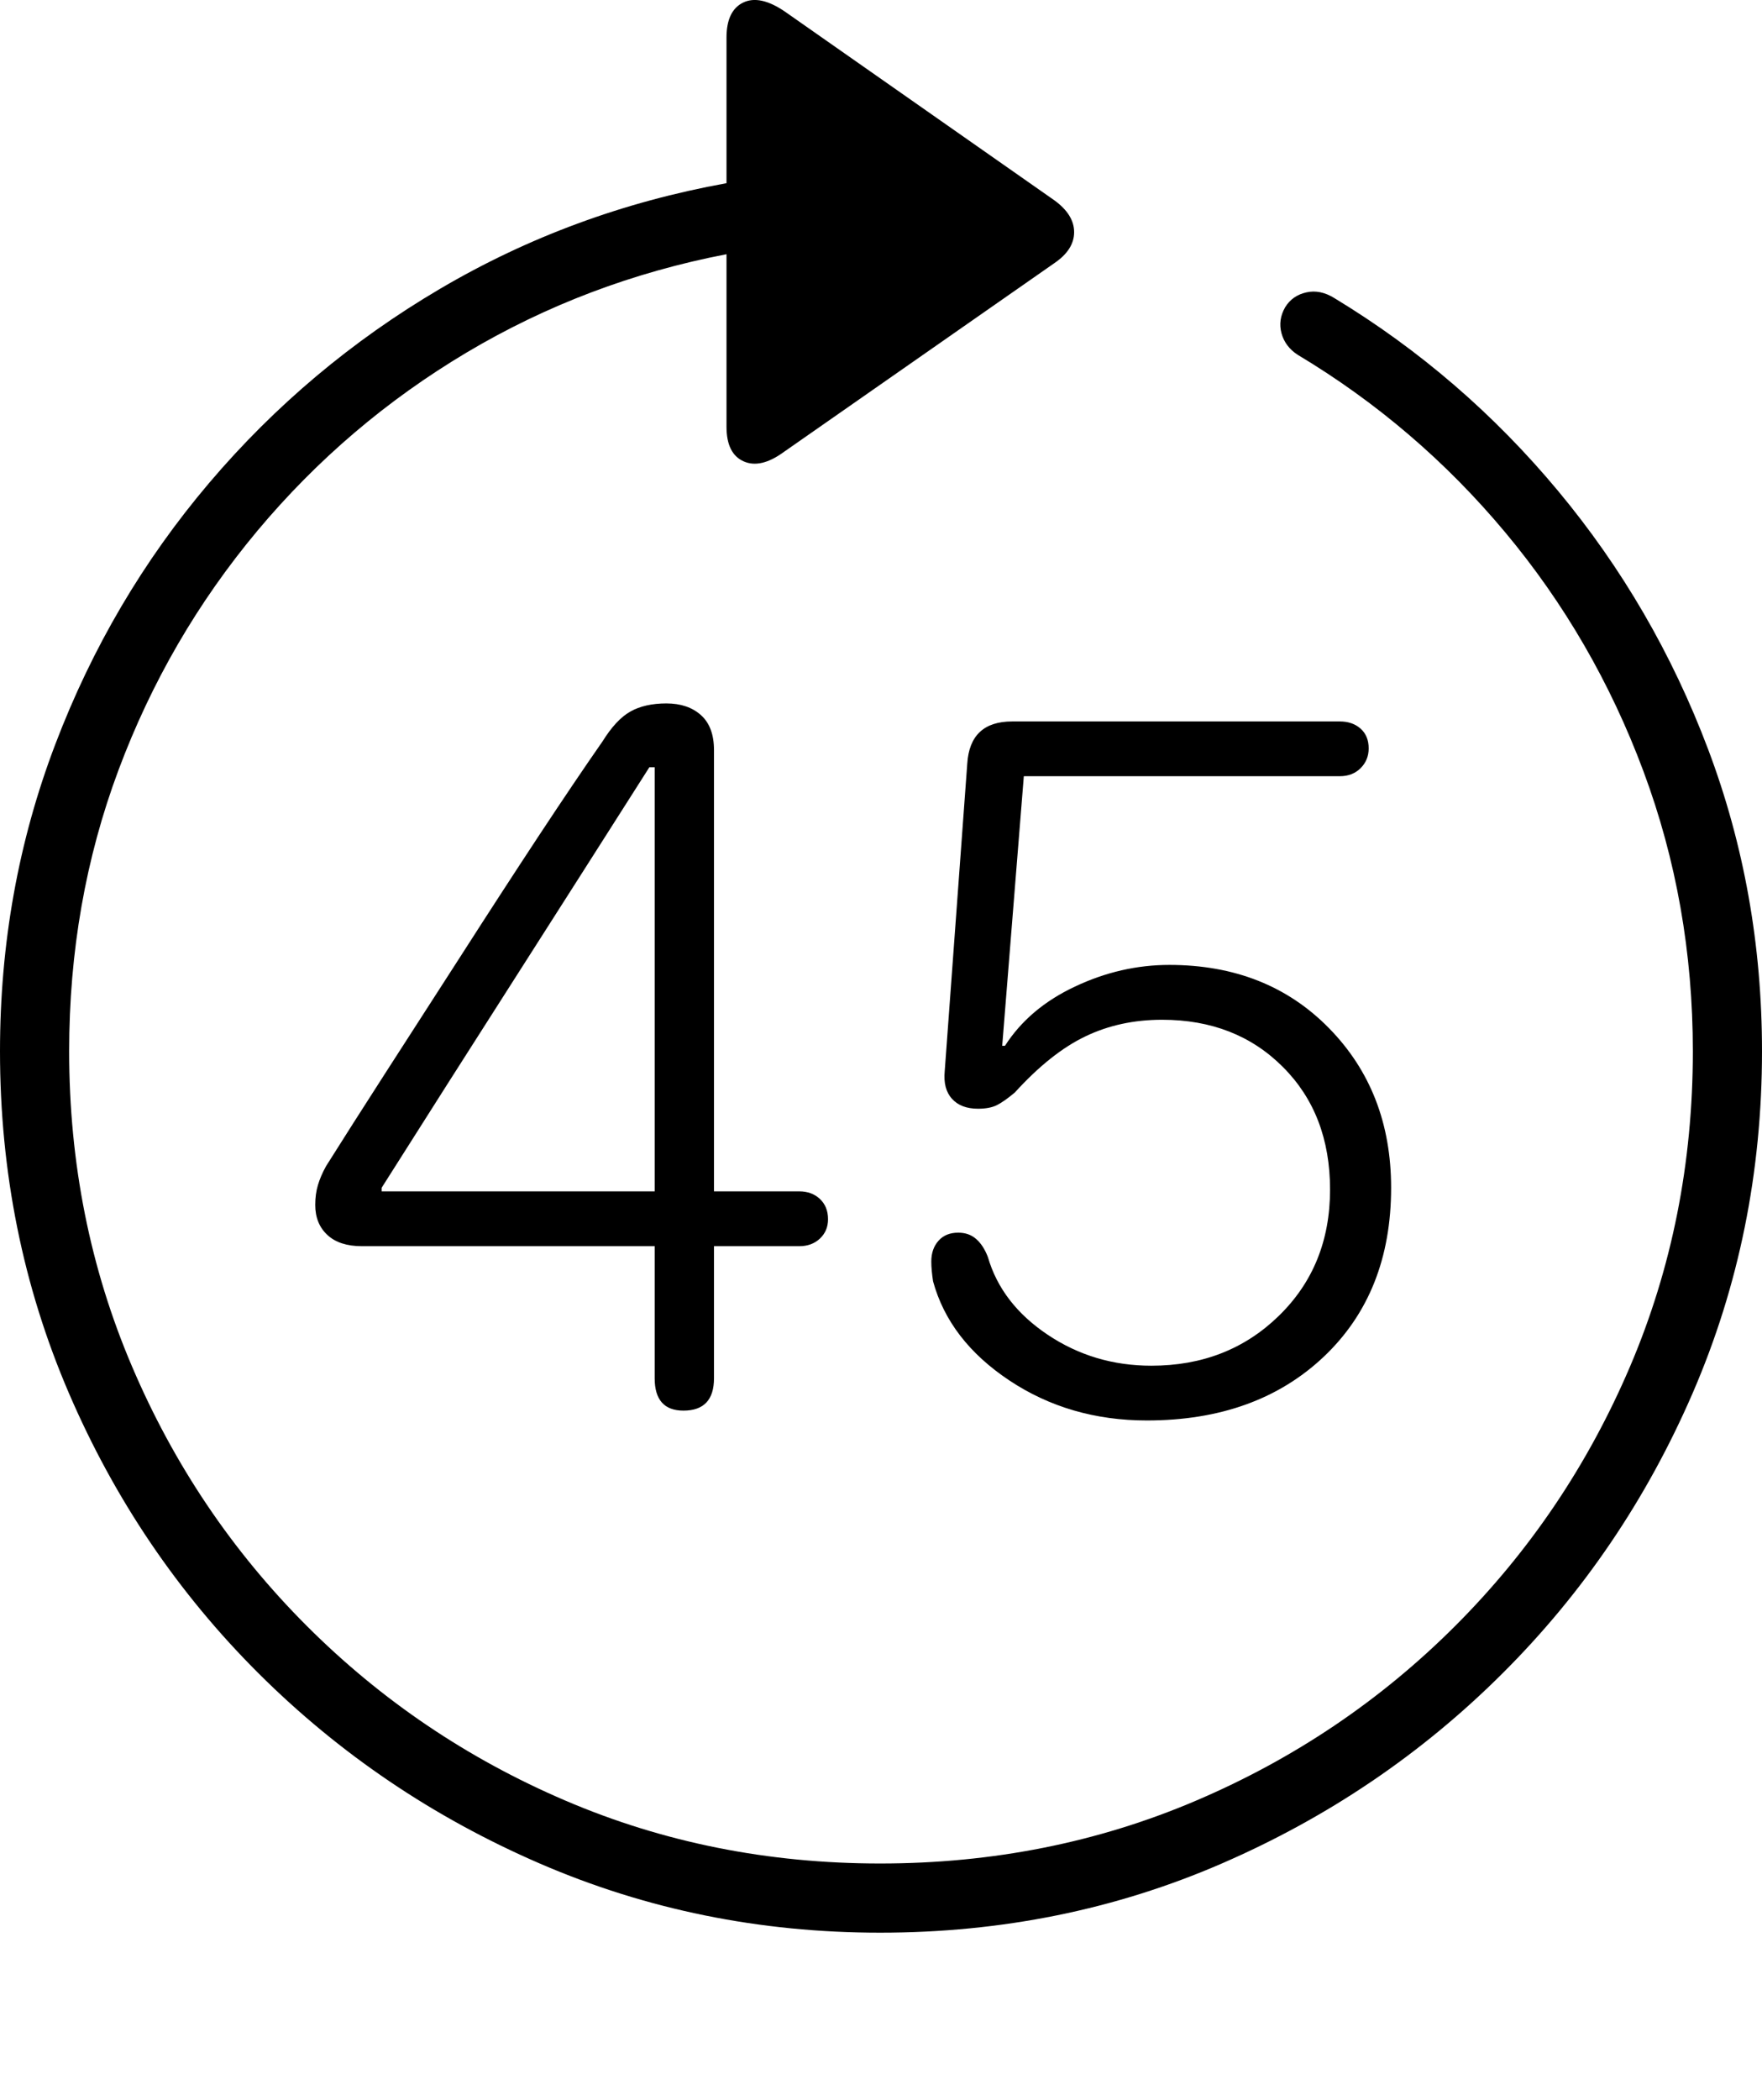 <?xml version="1.0" encoding="UTF-8"?>
<!--Generator: Apple Native CoreSVG 175-->
<!DOCTYPE svg
PUBLIC "-//W3C//DTD SVG 1.1//EN"
       "http://www.w3.org/Graphics/SVG/1.1/DTD/svg11.dtd">
<svg version="1.1" xmlns="http://www.w3.org/2000/svg" xmlns:xlink="http://www.w3.org/1999/xlink" width="19.16" height="22.82">
 <g>
  <rect height="22.82" opacity="0" width="19.16" x="0" y="0"/>
  <path d="M0 11.425Q0 13.397 0.747 15.136Q1.494 16.874 2.812 18.187Q4.131 19.501 5.869 20.253Q7.607 21.005 9.57 21.005Q11.553 21.005 13.286 20.253Q15.02 19.501 16.338 18.187Q17.656 16.874 18.408 15.136Q19.16 13.397 19.16 11.425Q19.16 9.696 18.574 8.143Q17.988 6.591 16.943 5.336Q15.898 4.081 14.512 3.241Q14.355 3.143 14.204 3.178Q14.053 3.212 13.975 3.339Q13.896 3.476 13.935 3.622Q13.975 3.768 14.111 3.856Q15.4 4.628 16.367 5.785Q17.334 6.942 17.871 8.383Q18.408 9.823 18.408 11.425Q18.408 13.251 17.725 14.852Q17.041 16.454 15.825 17.67Q14.609 18.886 13.008 19.569Q11.406 20.253 9.57 20.253Q7.744 20.253 6.147 19.569Q4.551 18.886 3.335 17.67Q2.119 16.454 1.436 14.852Q0.752 13.251 0.752 11.425Q0.752 9.804 1.289 8.368Q1.826 6.933 2.798 5.77Q3.77 4.608 5.073 3.832Q6.377 3.056 7.9 2.763L7.9 4.638Q7.9 4.931 8.086 5.014Q8.271 5.097 8.525 4.911L11.465 2.86Q11.68 2.714 11.68 2.523Q11.68 2.333 11.465 2.177L8.535 0.126Q8.262-0.06 8.081 0.028Q7.9 0.116 7.9 0.409L7.9 1.991Q6.221 2.294 4.785 3.139Q3.35 3.983 2.275 5.248Q1.201 6.513 0.601 8.09Q0 9.667 0 11.425ZM7.432 15.331Q7.764 15.331 7.764 14.979L7.764 13.544L8.691 13.544Q8.828 13.544 8.916 13.461Q9.004 13.378 9.004 13.251Q9.004 13.114 8.916 13.031Q8.828 12.948 8.691 12.948L7.764 12.948L7.764 8.153Q7.764 7.899 7.622 7.772Q7.48 7.645 7.246 7.645Q7.012 7.645 6.855 7.733Q6.699 7.821 6.553 8.056Q6.26 8.476 5.854 9.091Q5.449 9.706 5.02 10.375Q4.59 11.044 4.199 11.649Q3.809 12.255 3.545 12.675Q3.486 12.782 3.457 12.88Q3.428 12.977 3.428 13.095Q3.428 13.3 3.56 13.422Q3.691 13.544 3.936 13.544L7.119 13.544L7.119 14.979Q7.119 15.331 7.432 15.331ZM4.15 12.948L4.15 12.909Q4.873 11.767 5.601 10.629Q6.328 9.491 7.061 8.339L7.119 8.339L7.119 12.948ZM12.471 15.438Q13.662 15.438 14.395 14.745Q15.127 14.052 15.127 12.909Q15.127 11.864 14.453 11.176Q13.779 10.487 12.715 10.487Q12.188 10.487 11.69 10.722Q11.191 10.956 10.928 11.366L10.898 11.366L11.133 8.436L14.57 8.436Q14.707 8.436 14.795 8.349Q14.883 8.261 14.883 8.134Q14.883 7.997 14.795 7.919Q14.707 7.841 14.57 7.841L11.006 7.841Q10.547 7.841 10.518 8.3L10.273 11.64Q10.254 11.835 10.352 11.942Q10.449 12.05 10.635 12.05Q10.762 12.05 10.84 12.011Q10.918 11.972 11.035 11.874Q11.426 11.444 11.802 11.264Q12.178 11.083 12.637 11.083Q13.438 11.083 13.95 11.596Q14.463 12.108 14.463 12.929Q14.463 13.759 13.906 14.301Q13.35 14.843 12.52 14.843Q11.895 14.843 11.392 14.506Q10.889 14.169 10.742 13.661Q10.693 13.534 10.615 13.466Q10.537 13.397 10.42 13.397Q10.283 13.397 10.205 13.485Q10.127 13.573 10.127 13.71Q10.127 13.759 10.132 13.812Q10.137 13.866 10.146 13.925Q10.322 14.569 10.977 15.004Q11.631 15.438 12.471 15.438Z" fill="#000000"/>
 </g>
</svg>
